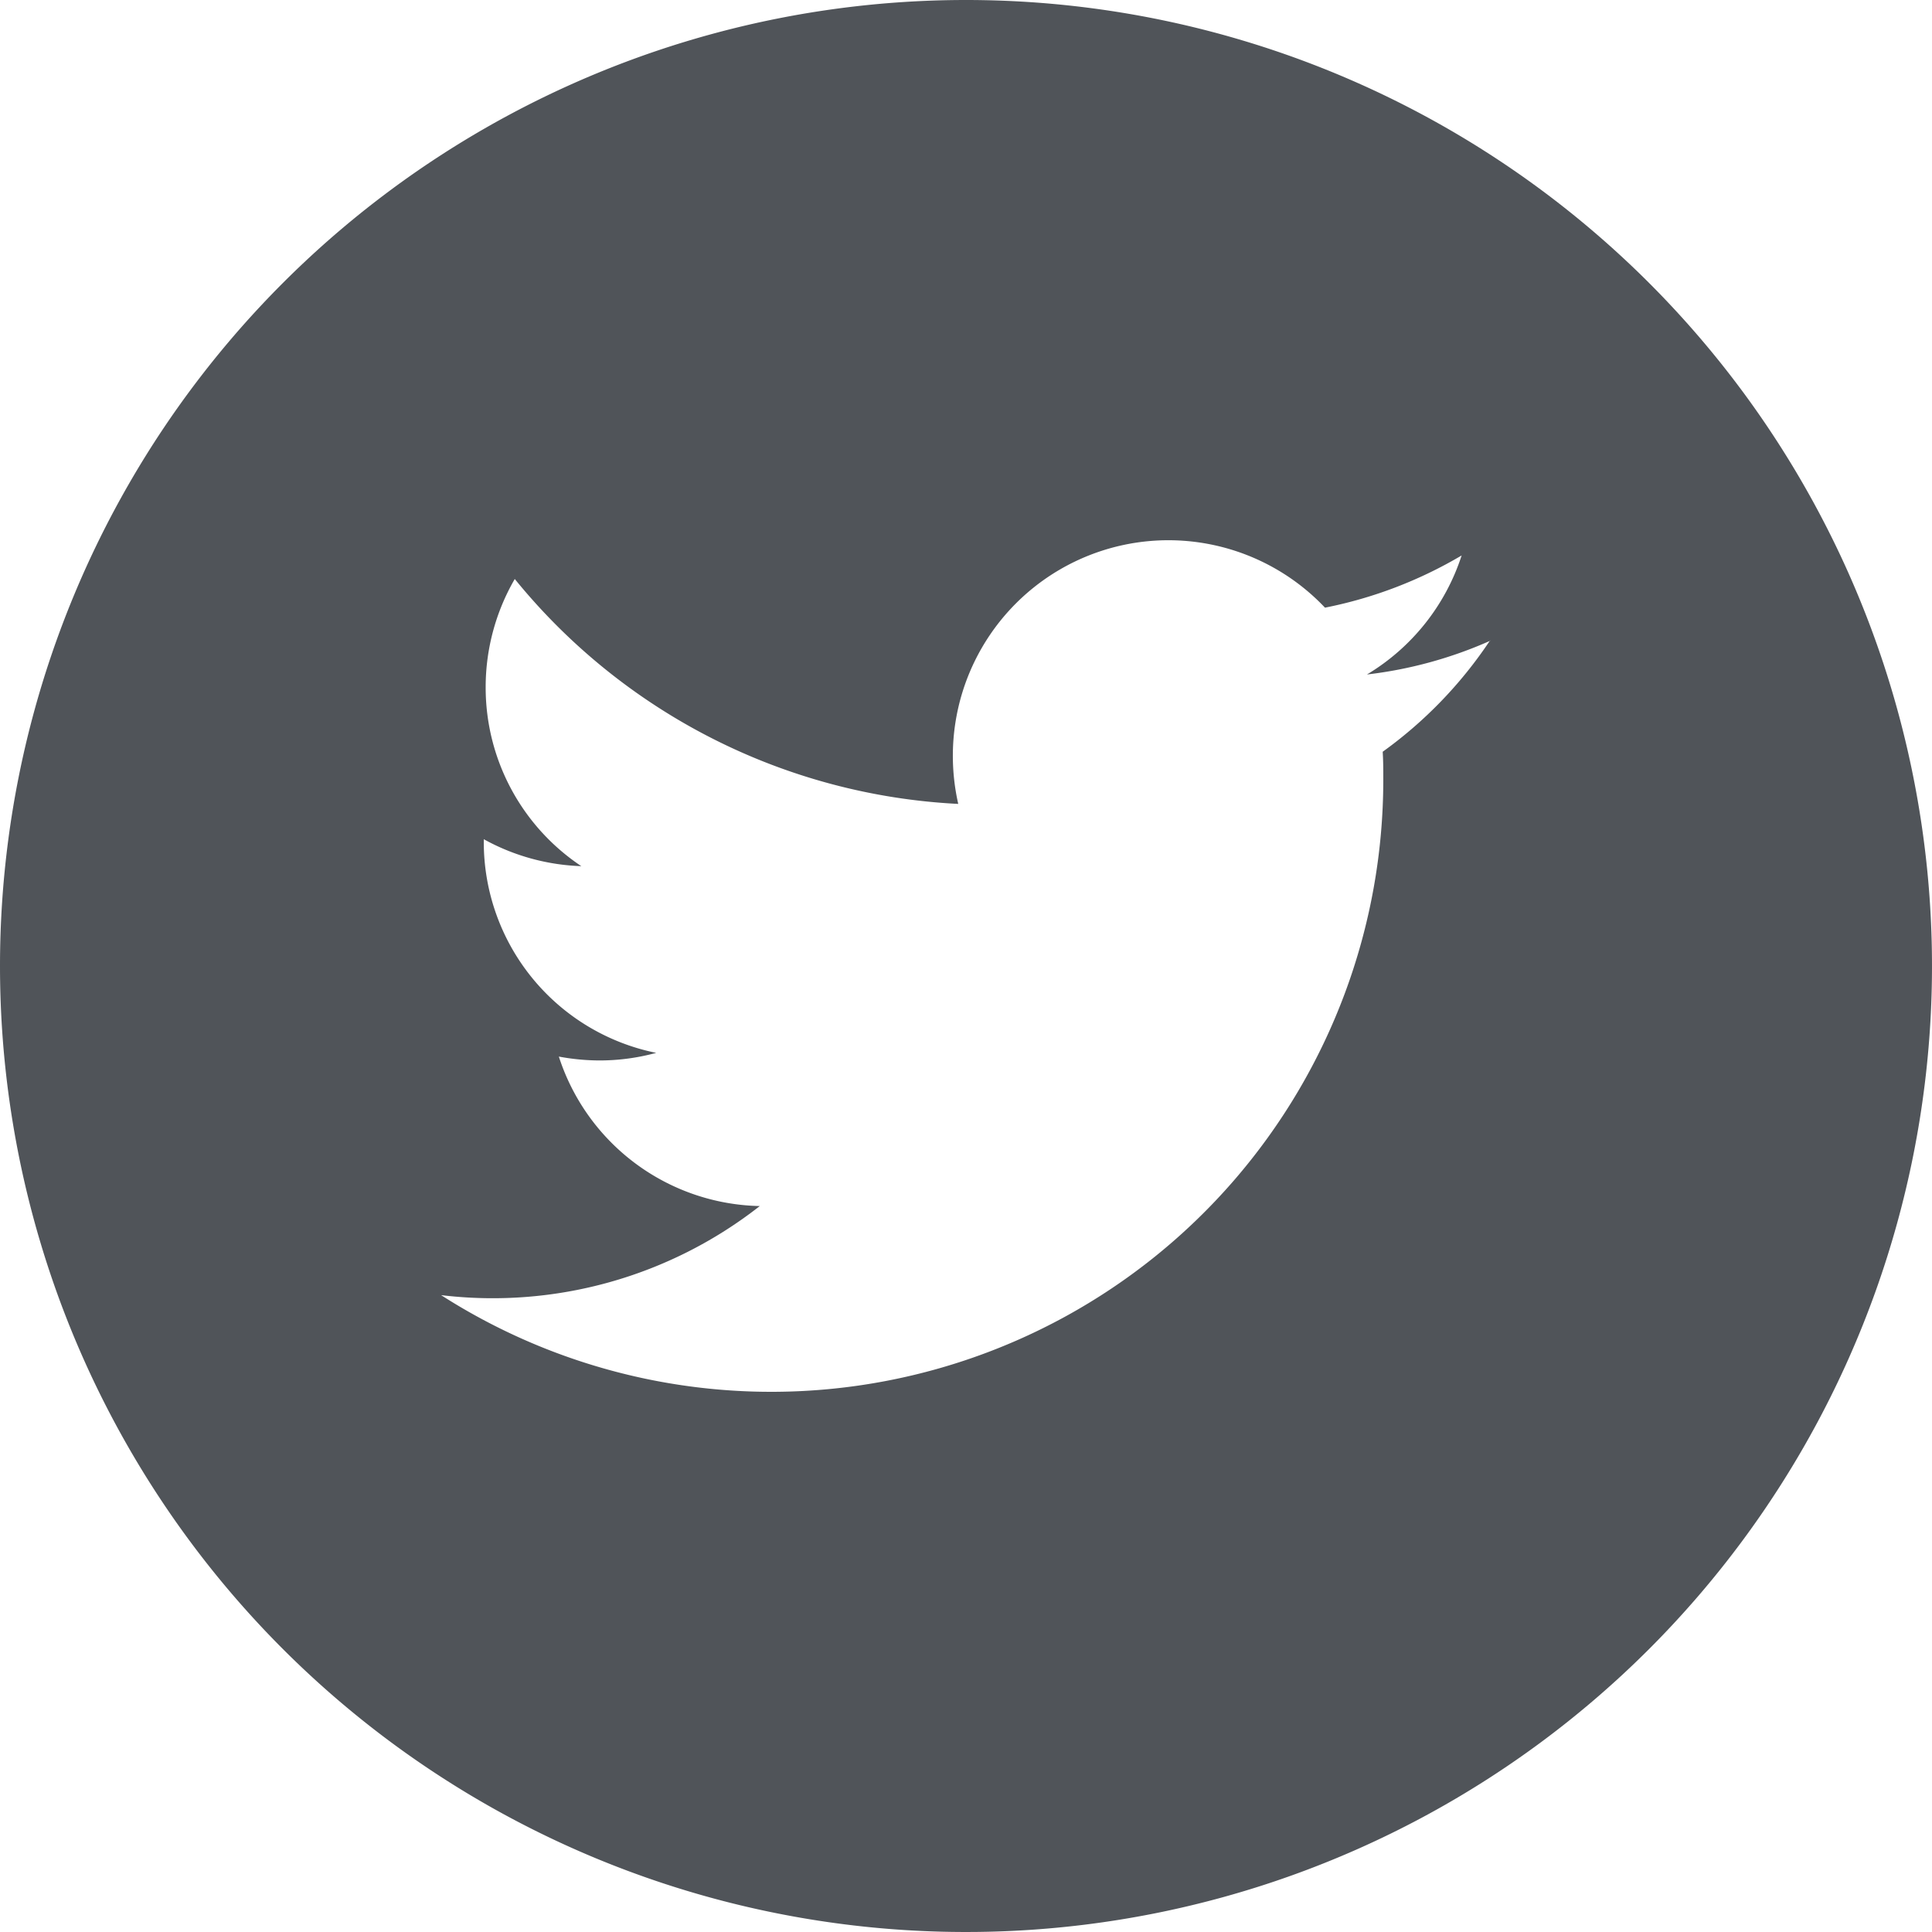 <svg xmlns="http://www.w3.org/2000/svg" width="35.854" height="35.854" viewBox="0 0 35.854 35.854"><path d="M17.927,0A17.927,17.927,0,1,1,0,17.927,17.927,17.927,0,0,1,17.927,0ZM27.66,11.889a7.859,7.859,0,0,1-2.292.628,4.018,4.018,0,0,0,1.757-2.209,8.04,8.04,0,0,1-2.536.969,4,4,0,0,0-6.906,2.733,4.041,4.041,0,0,0,.1.909,11.338,11.338,0,0,1-8.23-4.174,4,4,0,0,0-.54,2.007h0a3.983,3.983,0,0,0,1.775,3.322,4.013,4.013,0,0,1-1.81-.5v.05a3.992,3.992,0,0,0,3.2,3.915,4.017,4.017,0,0,1-1.053.141,4.182,4.182,0,0,1-.754-.072,4.005,4.005,0,0,0,3.729,2.774,8.032,8.032,0,0,1-5.914,1.653,11.358,11.358,0,0,0,17.485-9.567c0-.175,0-.345-.011-.517a8,8,0,0,0,1.991-2.064l0,0Z" fill="#505459" fill-rule="evenodd"/></svg>